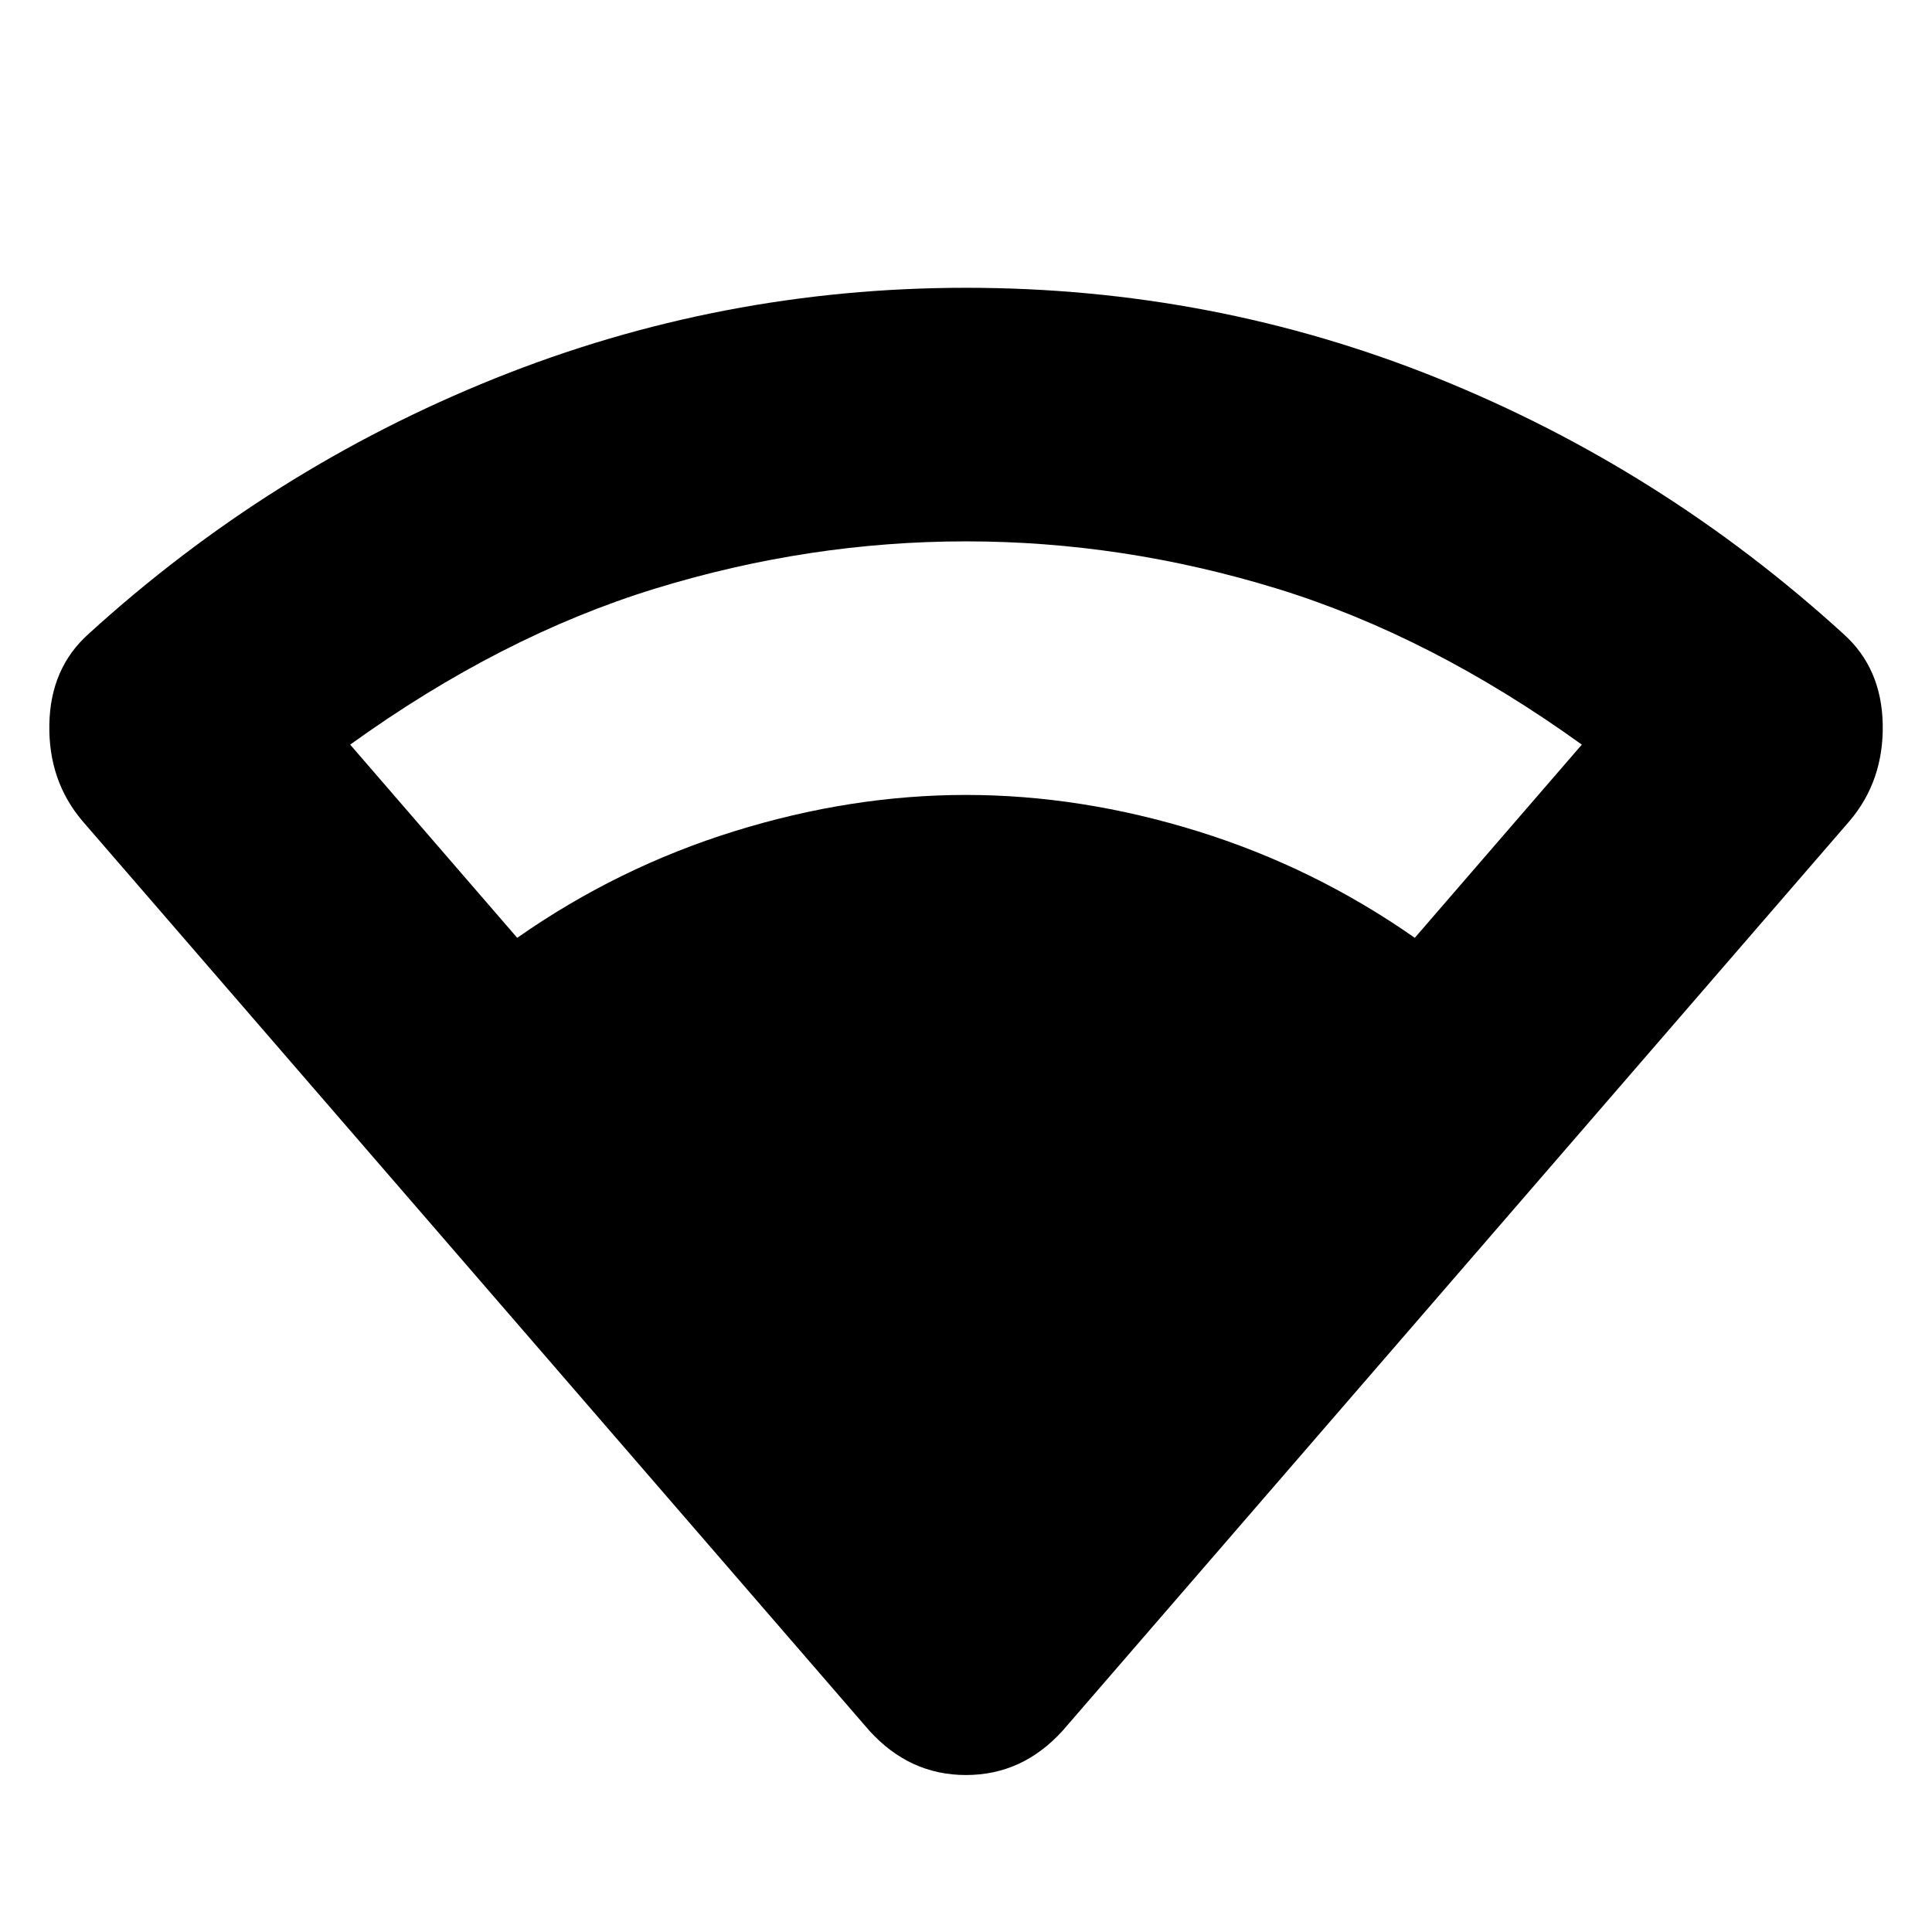 <svg xmlns="http://www.w3.org/2000/svg" height="24" width="24"><path d="M12 22.05q-.35 0-.65-.137-.3-.138-.55-.413L1.025 10.2Q.6 9.7.613 9q.012-.7.487-1.125Q3.35 5.825 6.15 4.7T12 3.575q3.075 0 5.863 1.125Q20.65 5.825 22.9 7.875q.475.425.488 1.125.012.7-.413 1.2L13.2 21.5q-.25.275-.55.413-.3.137-.65.137Zm-5.575-10.4q1.25-.875 2.7-1.325 1.45-.45 2.875-.45t2.875.45q1.45.45 2.7 1.325l2.075-2.4q-1.875-1.35-3.787-1.938Q13.95 6.725 12 6.725t-3.862.587Q6.225 7.9 4.35 9.25Z"/></svg>